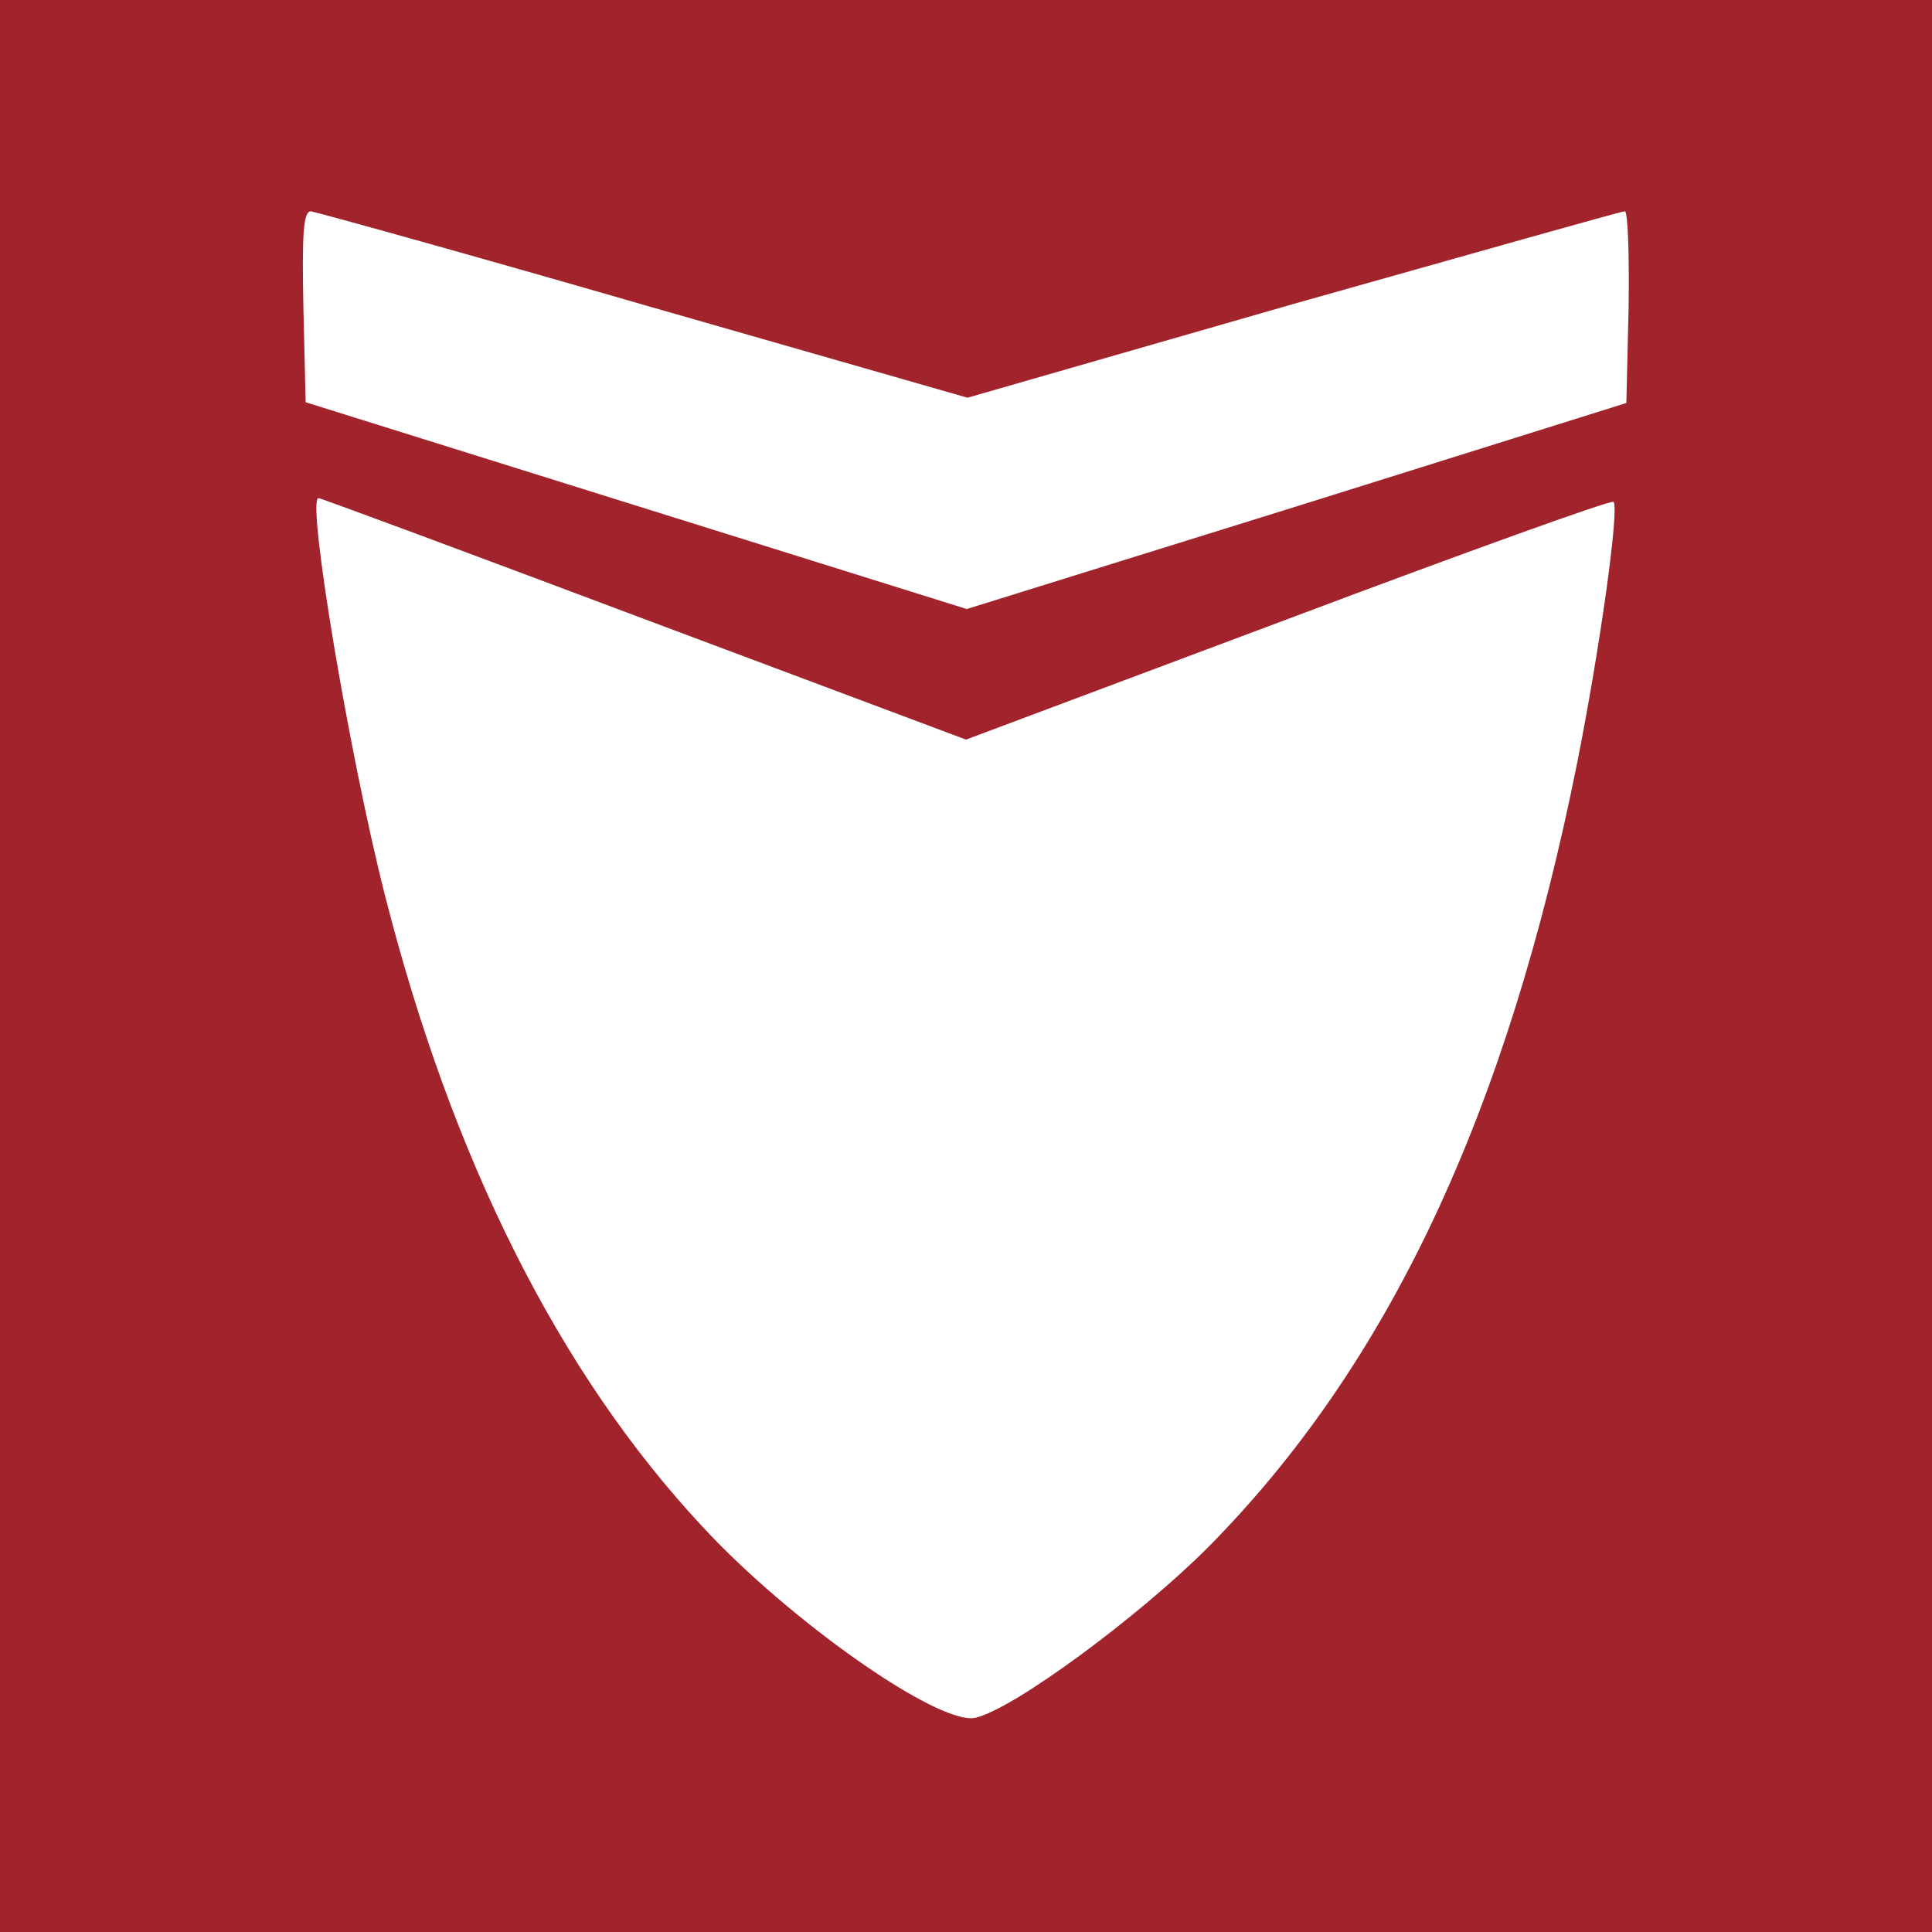 <?xml version="1.0" standalone="no"?>
<!DOCTYPE svg PUBLIC "-//W3C//DTD SVG 20010904//EN"
 "http://www.w3.org/TR/2001/REC-SVG-20010904/DTD/svg10.dtd">
<svg version="1.0" xmlns="http://www.w3.org/2000/svg"
 width="256pt" height="256pt" viewBox="0 0 256 256"
 preserveAspectRatio="xMidYMid meet">

<rect width="100%" height="100%" fill="#ffffff"/>
<g transform="translate(0,256) scale(0.1,-0.1)"
fill="#a1232b" stroke="none">
<path d="M0 1280 l0 -1280 1280 0 1280 0 0 1280 0 1280 -1280 0 -1280 0 0
-1280z m853 876 l429 -123 431 124 c238 67 435 123 440 123 4 0 6 -57 5 -127
l-3 -127 -437 -137 -437 -136 -438 137 -438 137 -3 126 c-2 98 0 127 10 127 7
-1 206 -56 441 -124z m0 -416 l427 -160 427 160 c234 88 428 158 431 155 8 -8
-18 -194 -48 -345 -93 -465 -250 -799 -490 -1041 -91 -91 -256 -213 -307 -225
-47 -12 -247 128 -363 254 -190 204 -331 486 -420 836 -48 189 -104 526 -88
526 3 0 197 -72 431 -160z"/>
</g>
</svg>
